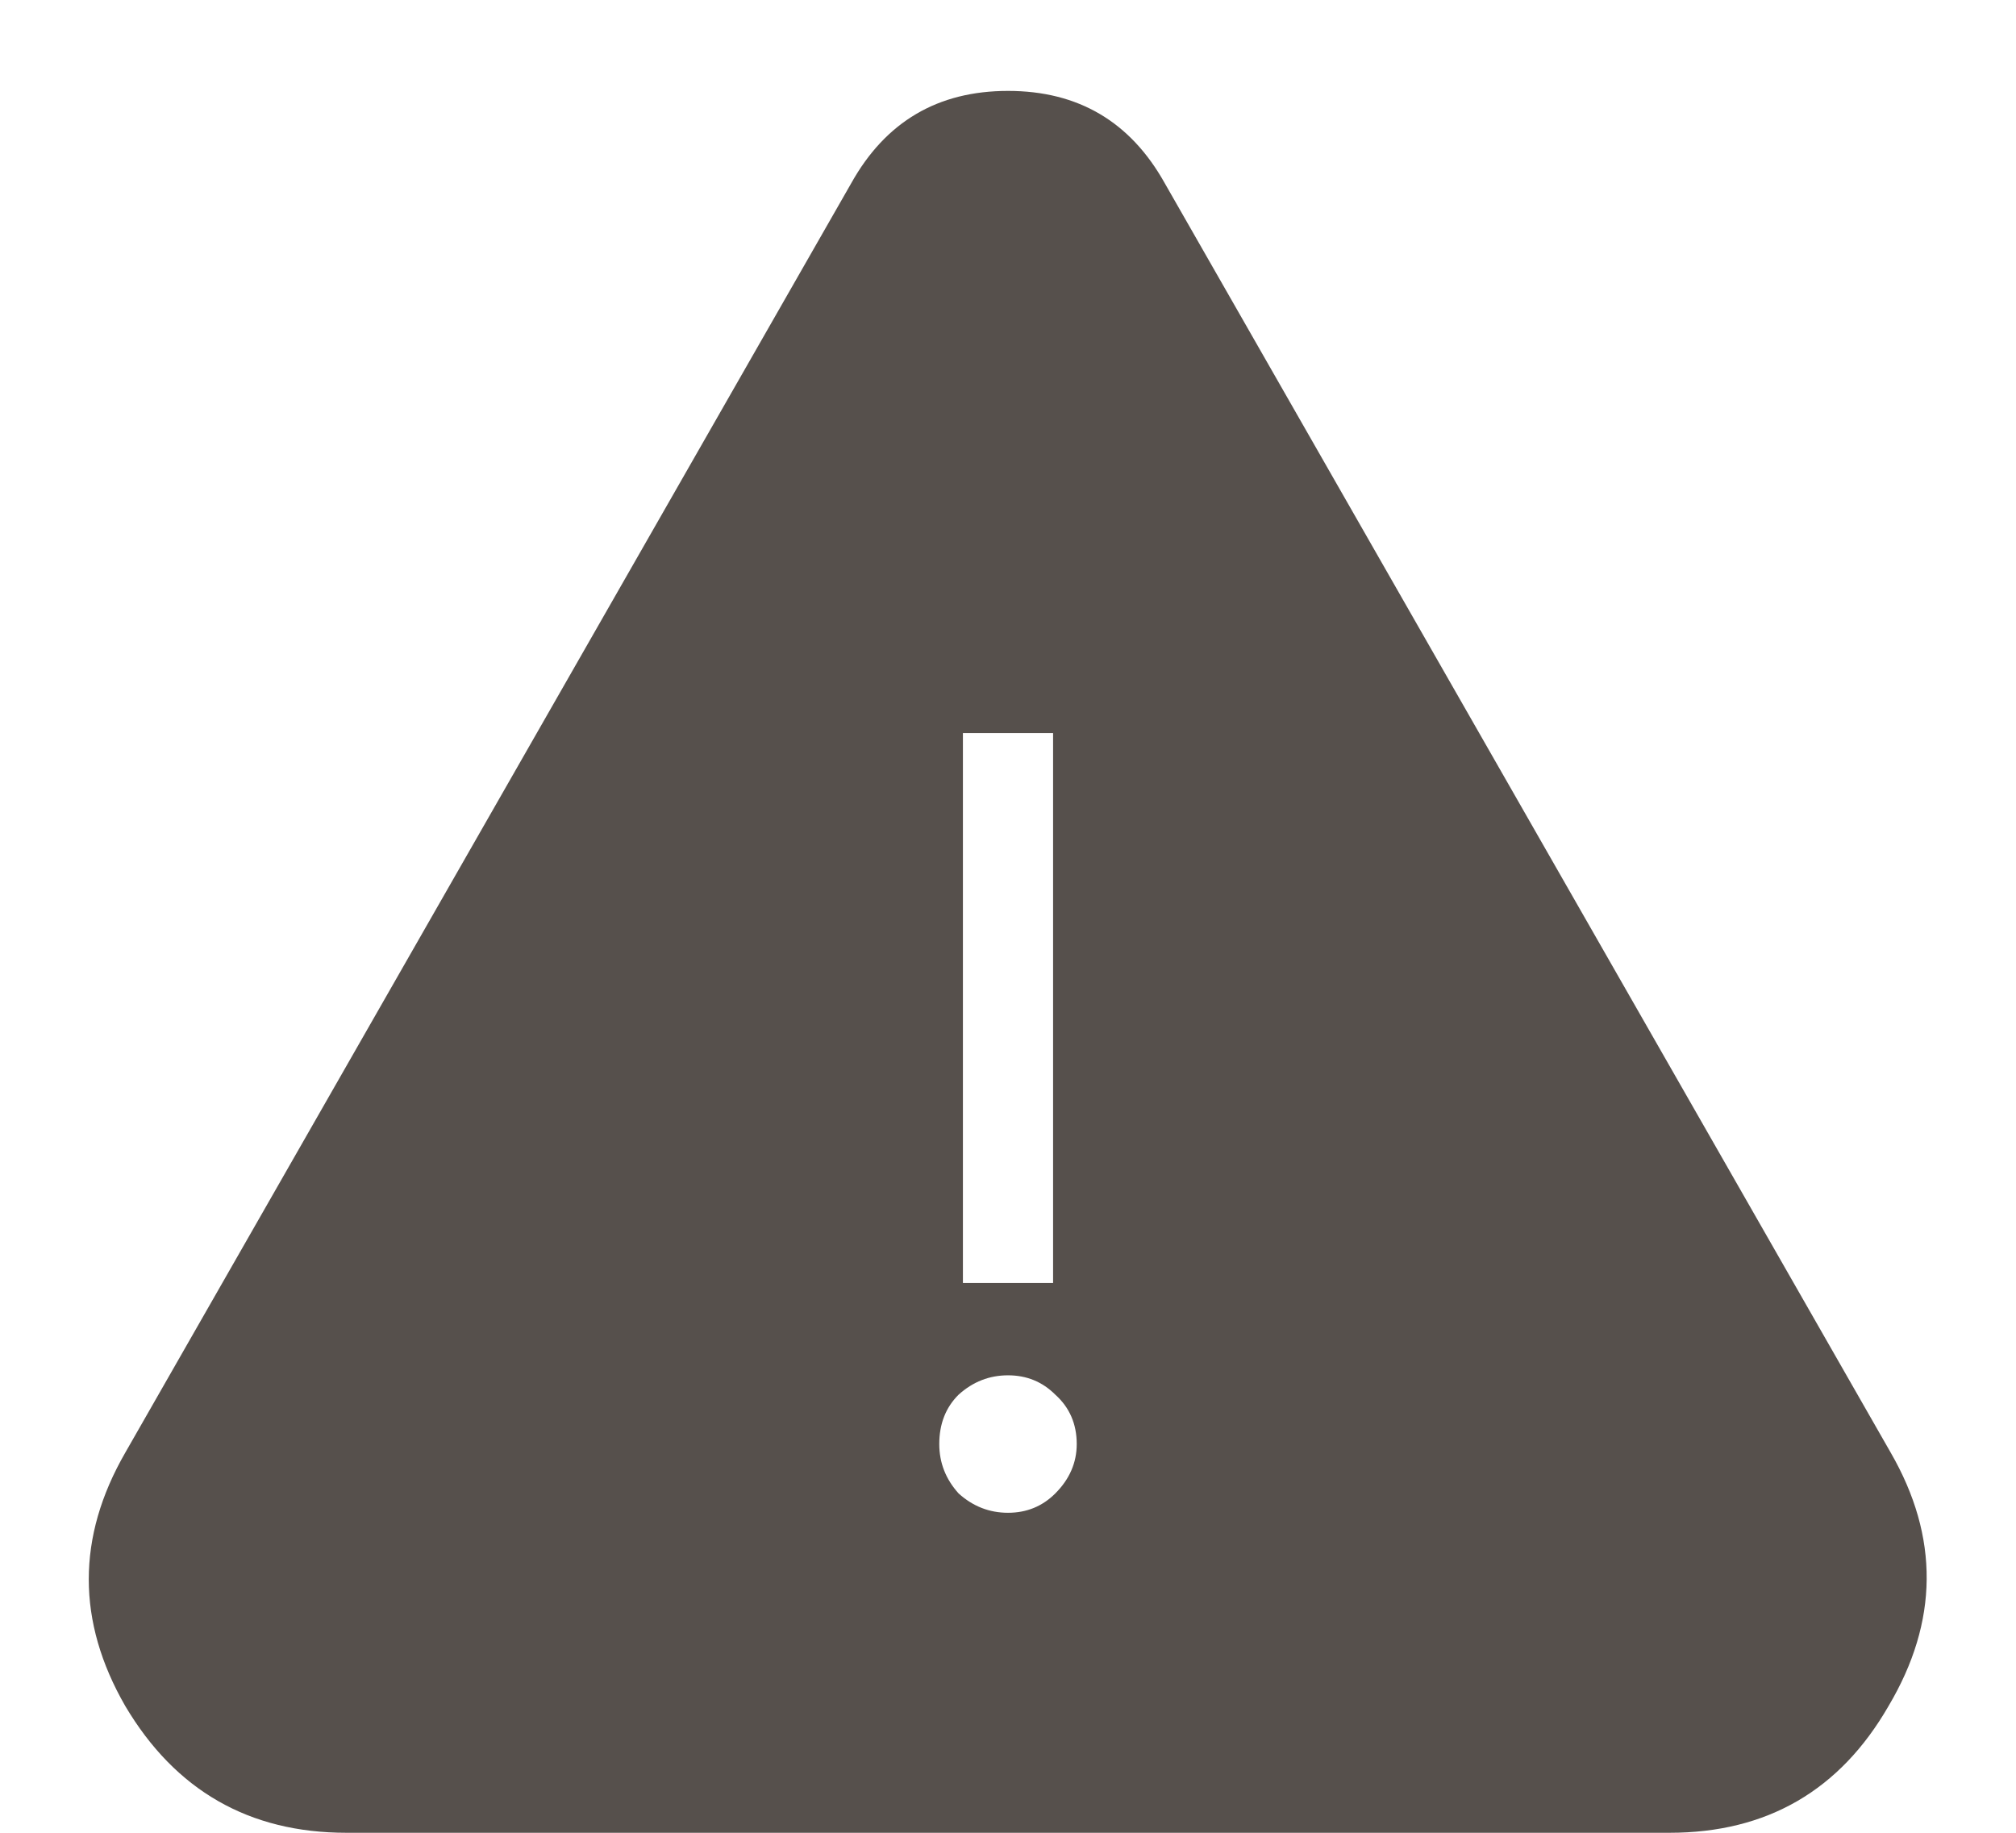 <svg width="22" height="20" viewBox="0 0 22 20" fill="none" xmlns="http://www.w3.org/2000/svg">
<path d="M20.633 15.852L12.711 2C12.336 1.328 11.766 0.992 11 0.992C10.234 0.992 9.664 1.328 9.289 2L1.367 15.852C0.836 16.773 0.836 17.695 1.367 18.617C1.914 19.539 2.719 20 3.781 20H18.219C19.281 20 20.078 19.539 20.609 18.617C21.156 17.695 21.164 16.773 20.633 15.852ZM10.508 8H11.492V14H10.508V8ZM11 16.508C10.797 16.508 10.617 16.438 10.461 16.297C10.32 16.141 10.25 15.961 10.25 15.758C10.25 15.539 10.32 15.359 10.461 15.219C10.617 15.078 10.797 15.008 11 15.008C11.203 15.008 11.375 15.078 11.516 15.219C11.672 15.359 11.75 15.539 11.75 15.758C11.75 15.961 11.672 16.141 11.516 16.297C11.375 16.438 11.203 16.508 11 16.508Z" fill="#56504C"/>
</svg>
